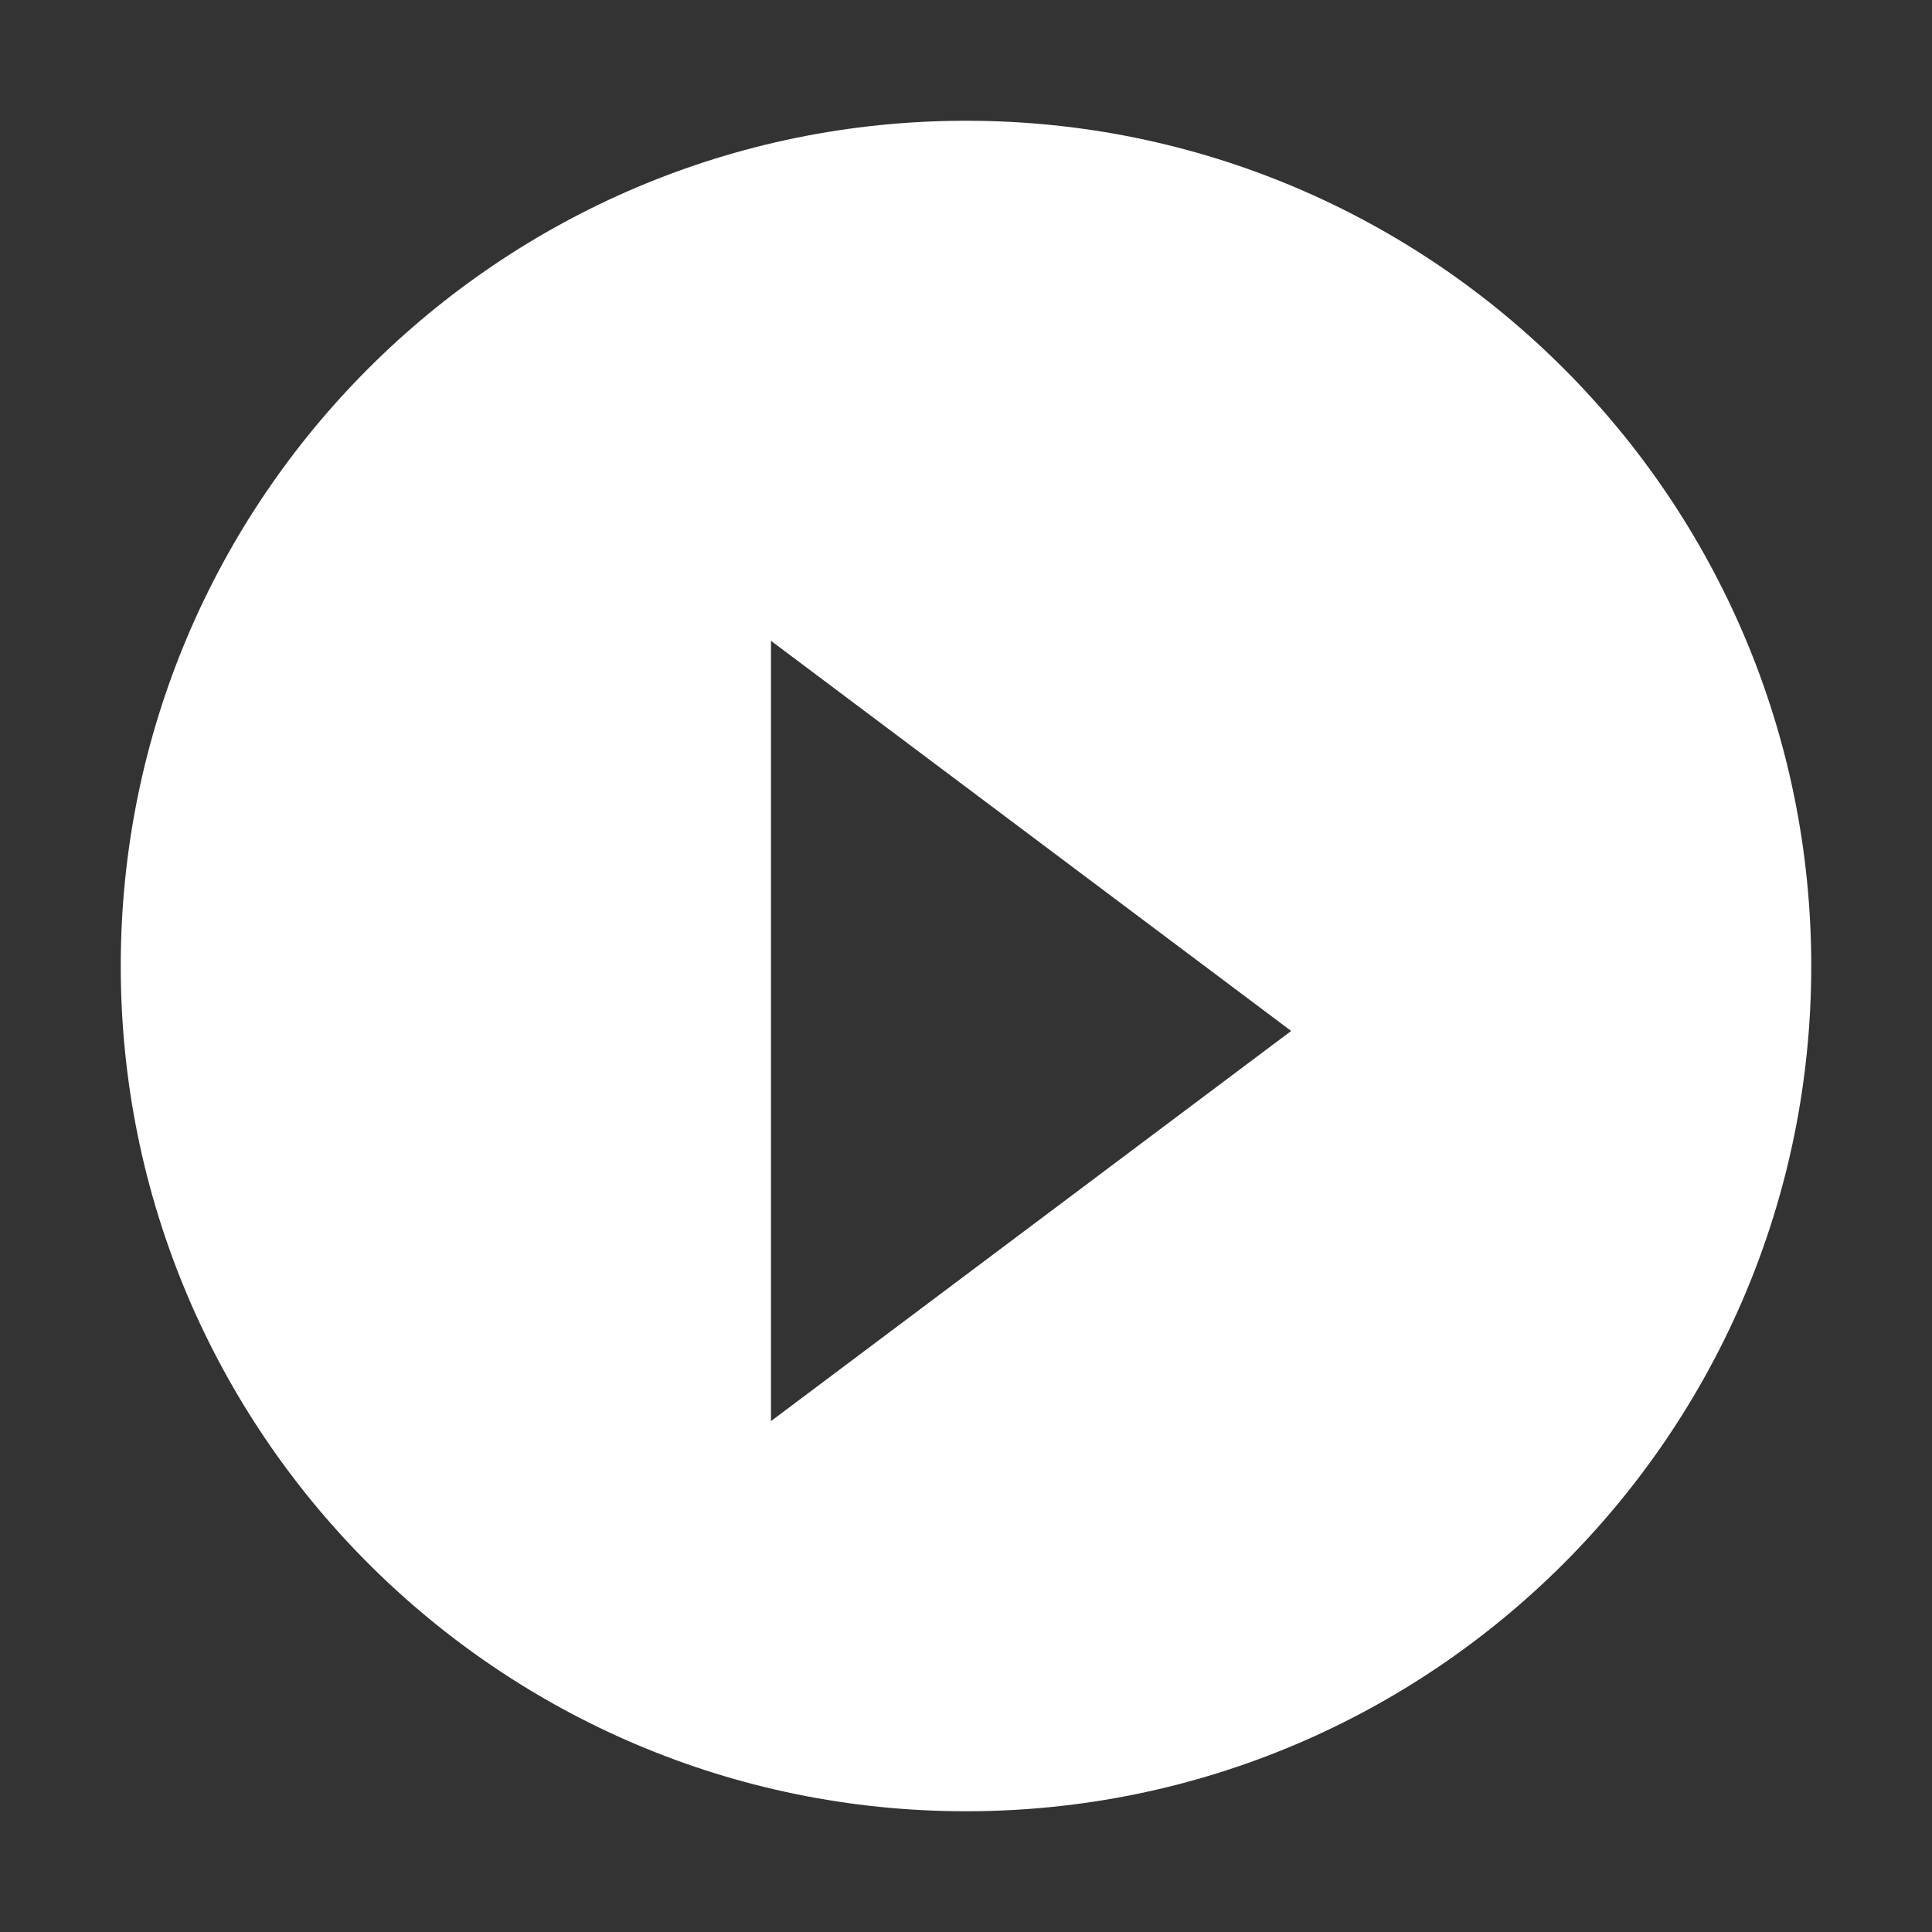 <svg width="16" height="16" viewBox="0 0 16 16" xmlns="http://www.w3.org/2000/svg"><rect x="0" y="0" width="16" height="16" fill="#333333" stroke="none"/><title>Shape</title><desc>Created with Sketch.</desc><g fill="none"><path d="M8 1c-3.864 0-7 3.136-7 7s3.136 7 7 7 7-3.136 7-7-3.136-7-7-7zm-1.615 10.769v-6.462l4.308 3.231-4.308 3.231z" id="Shape" fill="#fff" fill-rule="nonzero"/><path d="M0 0h16v16h-16z"/></g></svg>
